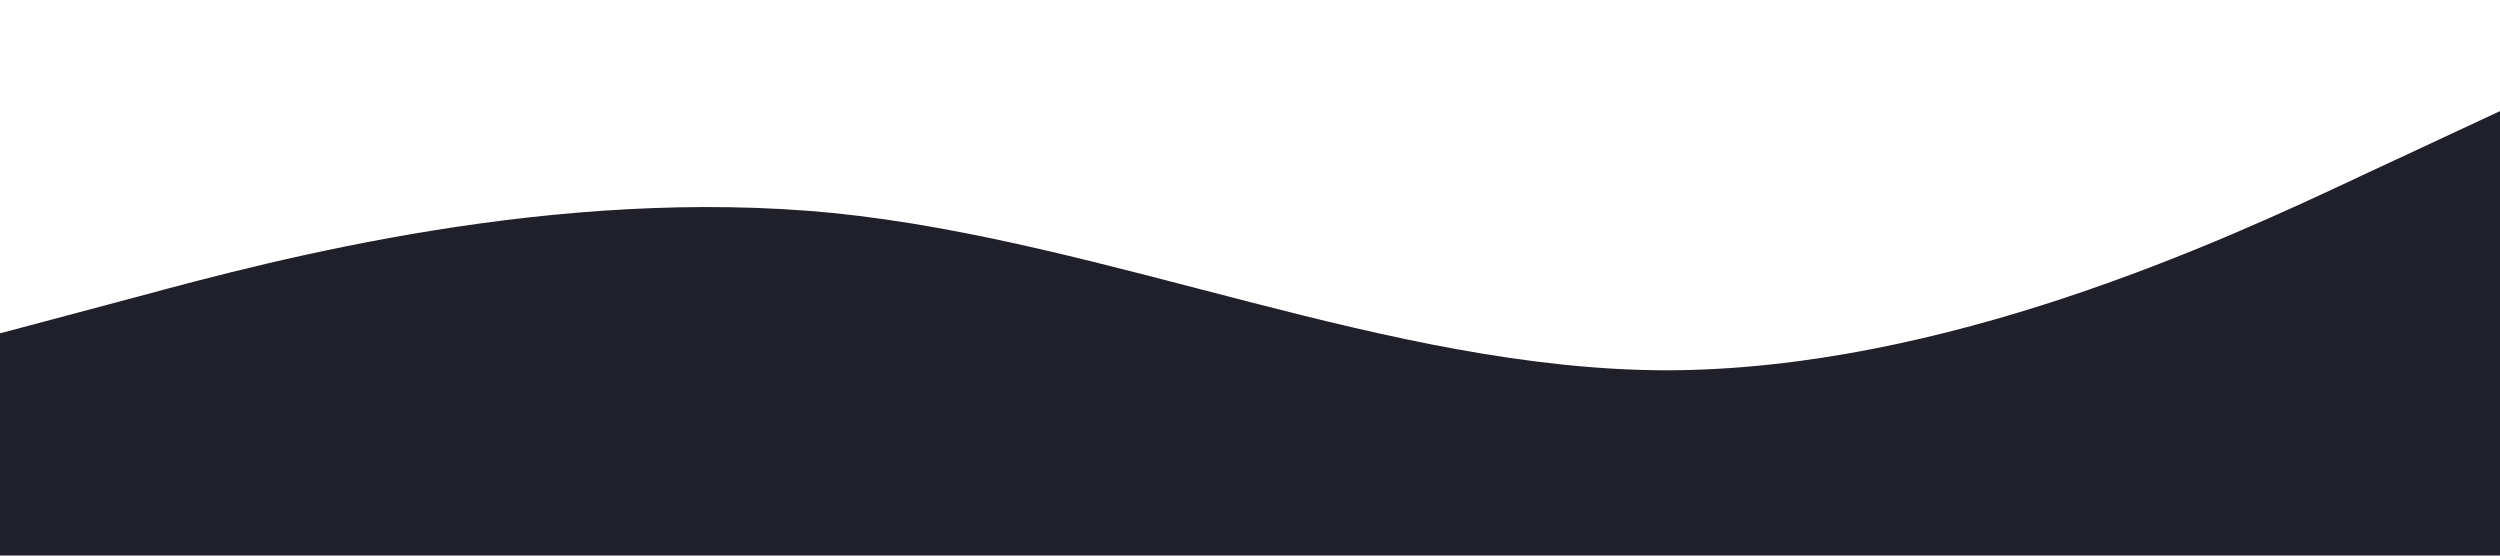<?xml version="1.0" standalone="no"?><svg xmlns="http://www.w3.org/2000/svg" viewBox="0 0 1440 320"><path fill="#20202B" fill-opacity="1" d="M0,192L80,170.7C160,149,320,107,480,122.7C640,139,800,213,960,213.3C1120,213,1280,139,1360,101.3L1440,64L1440,320L1360,320C1280,320,1120,320,960,320C800,320,640,320,480,320C320,320,160,320,80,320L0,320Z"></path></svg>